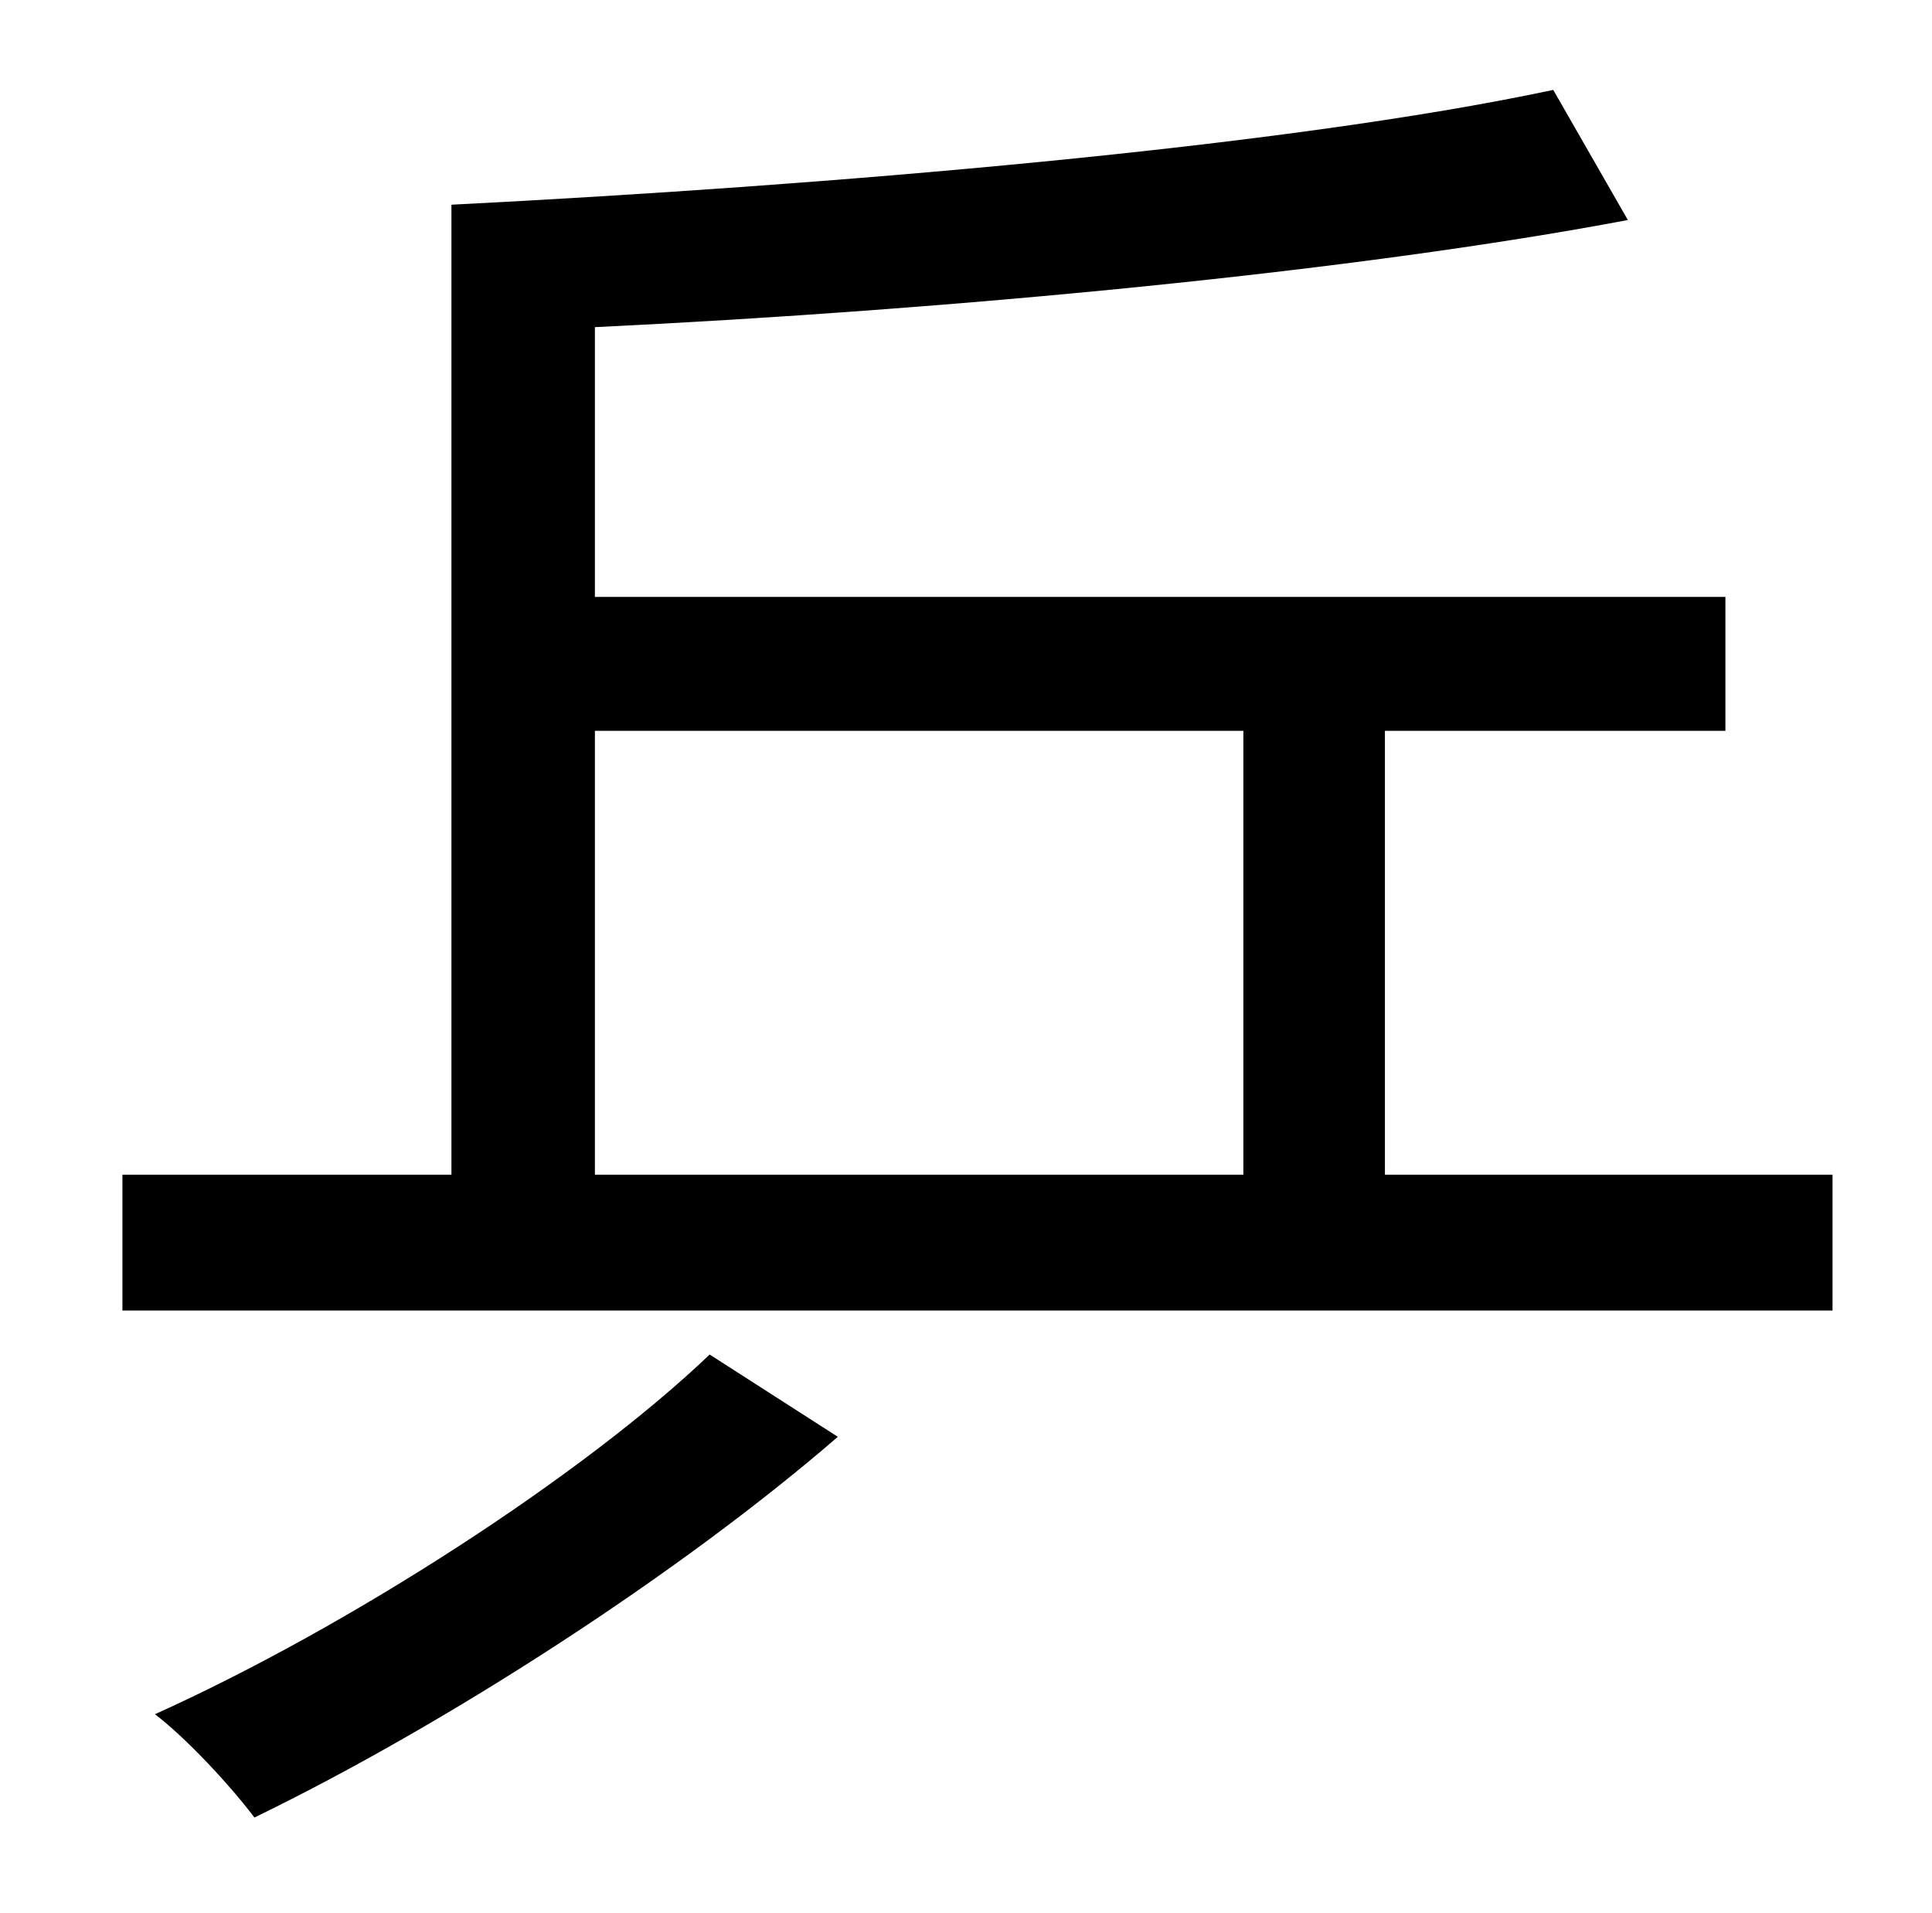 <?xml version="1.0" standalone="no"?>
<!DOCTYPE svg PUBLIC "-//W3C//DTD SVG 1.1//EN" "http://www.w3.org/Graphics/SVG/1.1/DTD/svg11.dtd" >
<svg xmlns="http://www.w3.org/2000/svg" xmlns:xlink="http://www.w3.org/1999/xlink" version="1.1" viewBox="-10 0 1010 1000">
   <path fill="currentColor"
d="M361 708l67 43c-82 71 -204 150 -305 199c-12 -16 -35 -41 -52 -54c102 -46 224 -125 290 -188zM301 382v232h339v-232h-339zM714 614h234v71h-894v-71h172v-507c197 -10 435 -30 576 -60l39 68c-143 27 -353 47 -540 56v141h591v70h-178v232z" />
</svg>
